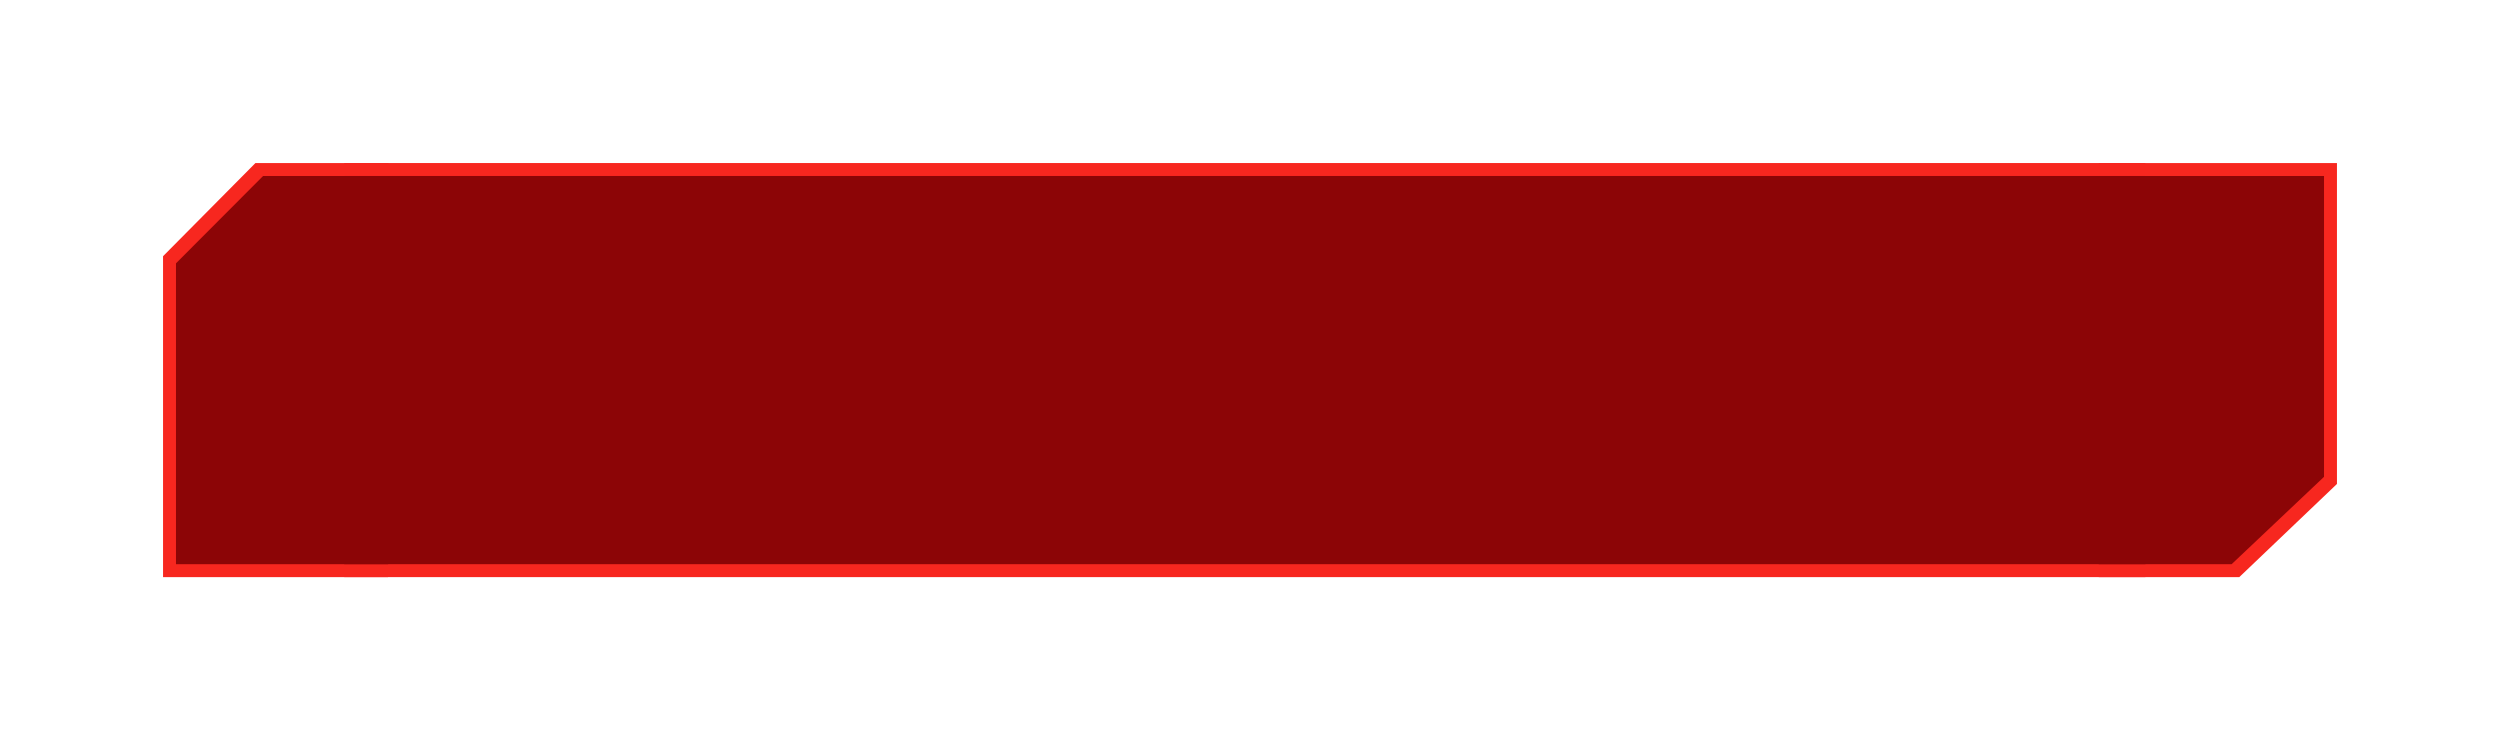 <svg width="966" height="286" viewBox="0 0 966 286" fill="none" xmlns="http://www.w3.org/2000/svg">
<g filter="url(#filter0_d_1560_5138)">
<path d="M150.05 63C150.142 63.373 150.292 63.653 150.5 63.84V222.267C150.25 222.462 150.054 222.707 149.912 223H63V99L98.7 63H150.05Z" fill="#F7271F"/>
<path d="M810.976 223C810.879 222.627 810.72 222.347 810.5 222.16L810.5 63.733C810.764 63.538 810.971 63.293 811.121 63L903 63L903 187L865.26 223L810.976 223Z" fill="#F7271F"/>
<rect x="133" y="63" width="696" height="160" fill="#F7271F"/>
<path d="M150.076 68C150.162 68.35 150.304 68.612 150.5 68.787V217.312C150.264 217.496 150.08 217.725 149.946 218H68V101.75L101.66 68H150.076Z" fill="#8C0506"/>
<path d="M810.95 218C810.858 217.65 810.708 217.387 810.5 217.212V68.688C810.75 68.504 810.946 68.275 811.087 68L898 68L898 184.25L862.3 218L810.95 218Z" fill="#8C0506"/>
<rect x="133" y="68" width="696" height="150" fill="#8C0506"/>
</g>
<defs>
<filter id="filter0_d_1560_5138" x="0.5" y="0.5" width="965" height="285" filterUnits="userSpaceOnUse" color-interpolation-filters="sRGB">
<feFlood flood-opacity="0" result="BackgroundImageFix"/>
<feColorMatrix in="SourceAlpha" type="matrix" values="0 0 0 0 0 0 0 0 0 0 0 0 0 0 0 0 0 0 127 0" result="hardAlpha"/>
<feOffset/>
<feGaussianBlur stdDeviation="31.25"/>
<feComposite in2="hardAlpha" operator="out"/>
<feColorMatrix type="matrix" values="0 0 0 0 1 0 0 0 0 0.037 0 0 0 0 0.037 0 0 0 0.5 0"/>
<feBlend mode="normal" in2="BackgroundImageFix" result="effect1_dropShadow_1560_5138"/>
<feBlend mode="normal" in="SourceGraphic" in2="effect1_dropShadow_1560_5138" result="shape"/>
</filter>
</defs>
</svg>
